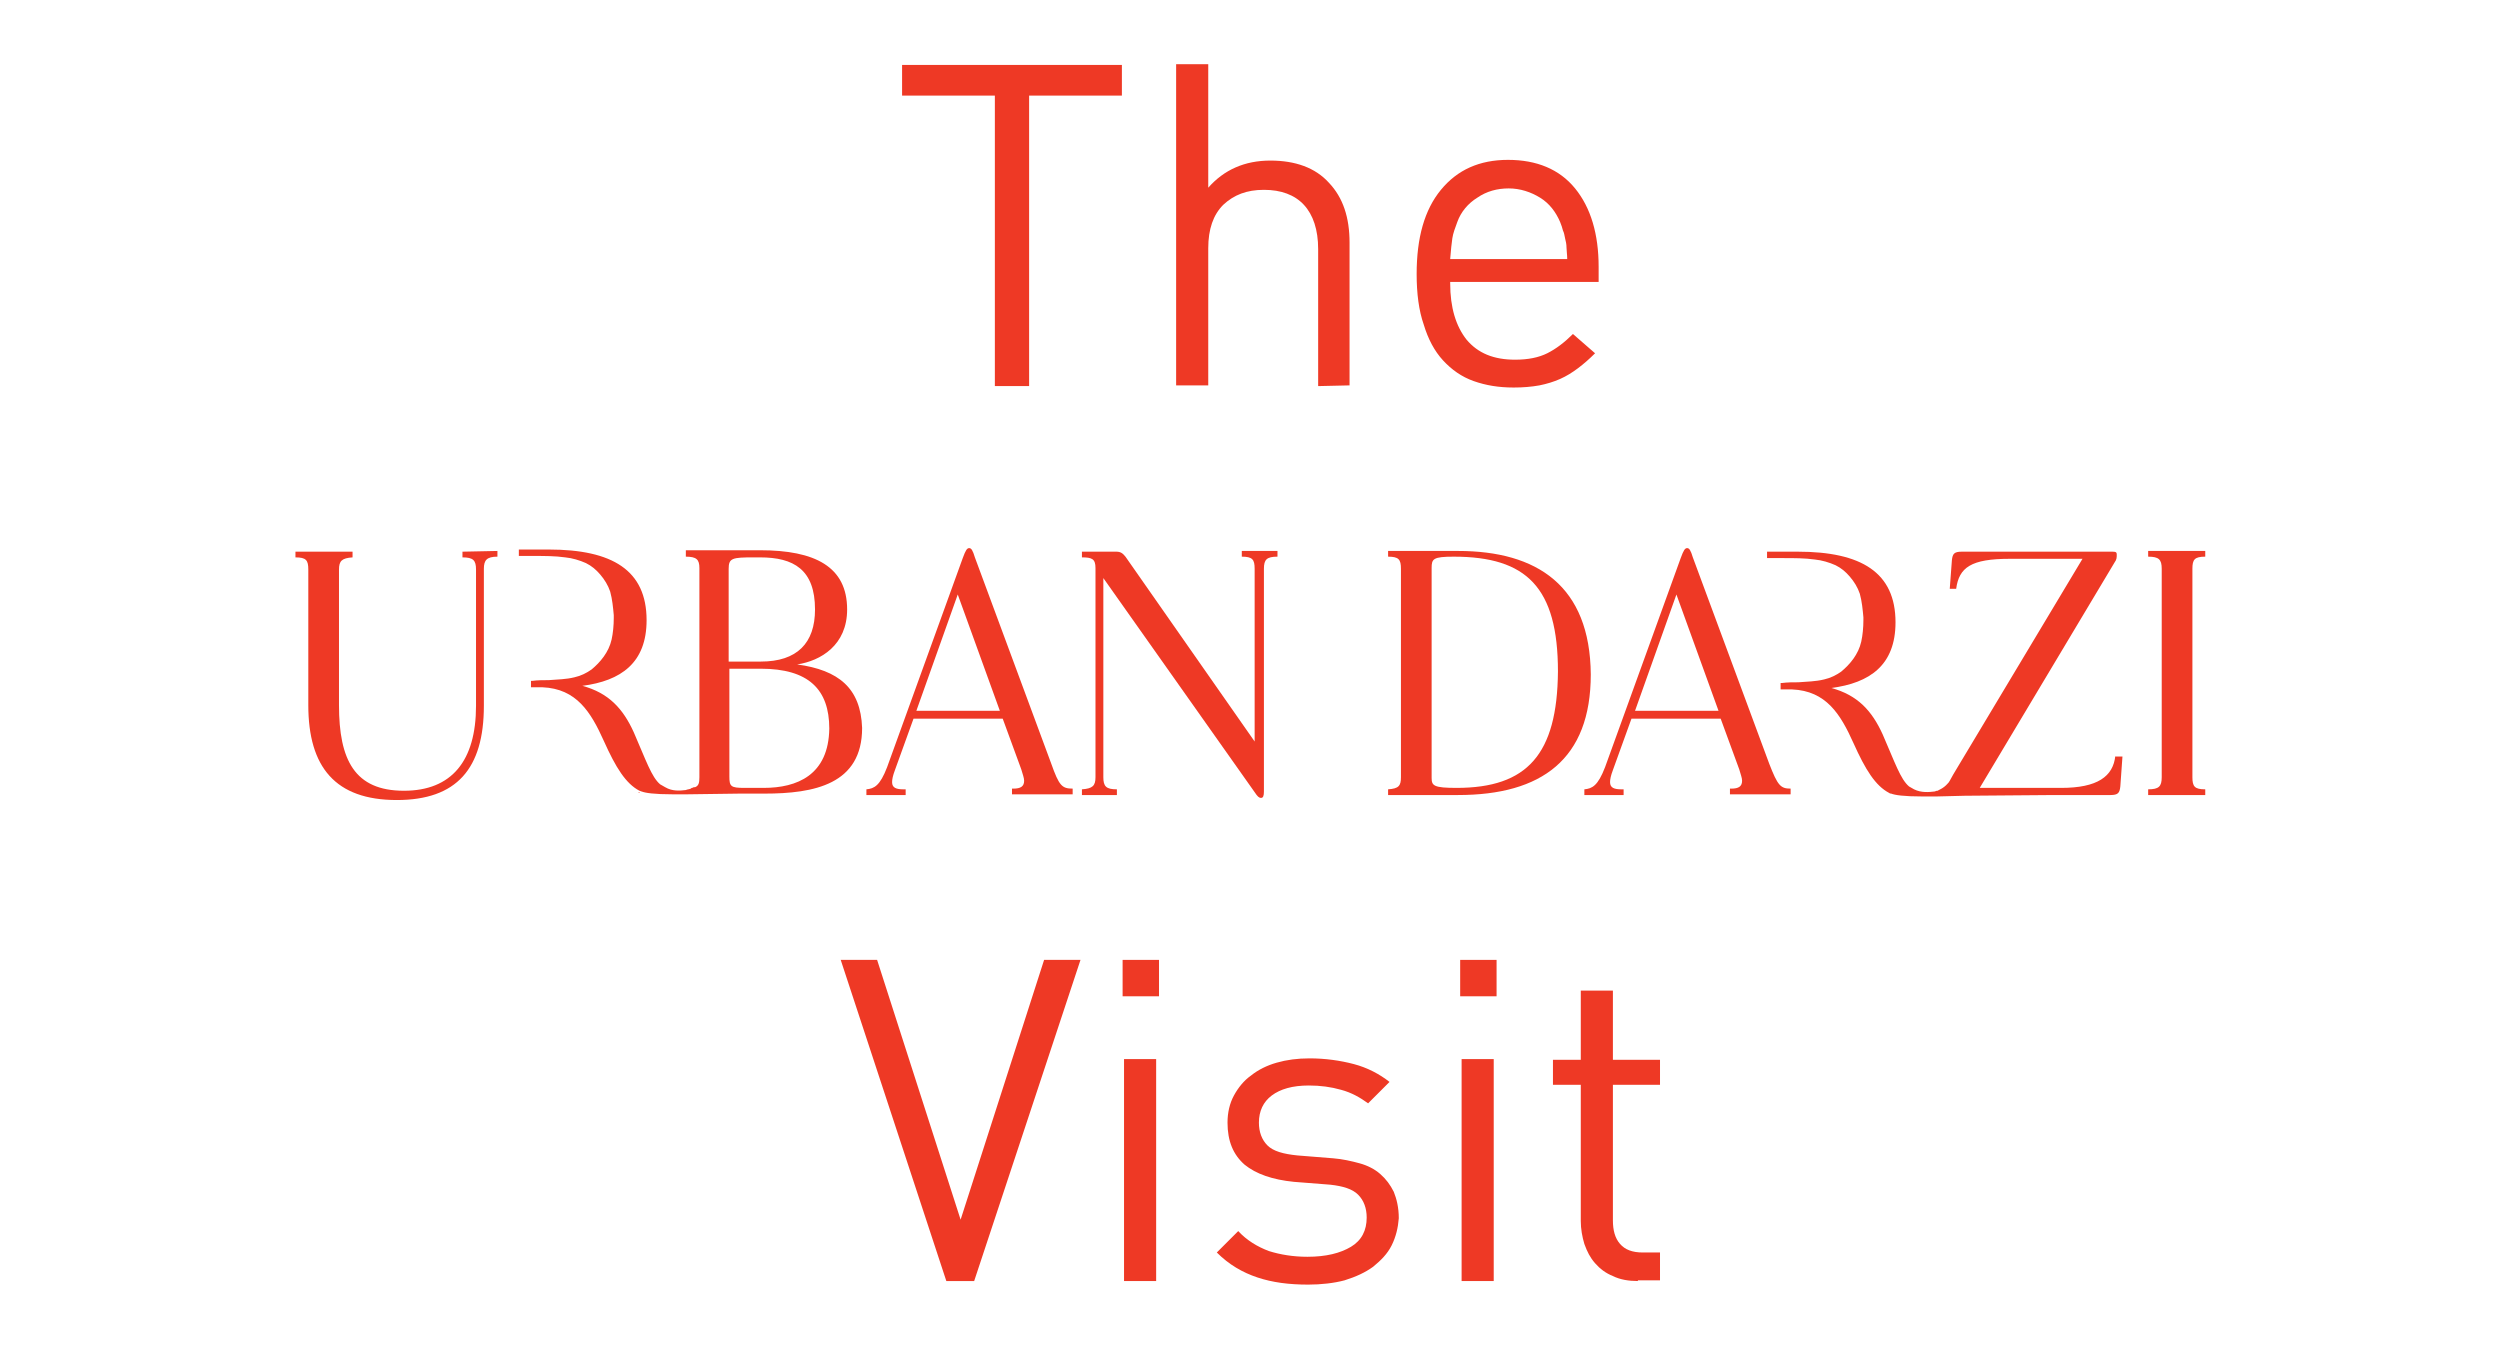 <?xml version="1.0" encoding="utf-8"?>
<!-- Generator: Adobe Illustrator 21.0.0, SVG Export Plug-In . SVG Version: 6.00 Build 0)  -->
<svg version="1.1" id="Layer_1" xmlns="http://www.w3.org/2000/svg" xmlns:xlink="http://www.w3.org/1999/xlink" x="0px" y="0px"
	 viewBox="0 0 350.3 189" style="enable-background:new 0 0 350.3 189;" xml:space="preserve">
<style type="text/css">
	.st0{display:none;}
	.st1{display:inline;}
	.st2{fill:#082340;}
	.st3{fill:#EE3925;}
</style>
<g id="Layer_2" class="st0">
	<g class="st1">
		<rect x="74.8" y="-13.8" class="st2" width="212.6" height="184.3"/>
	</g>
</g>
<g id="Layer_1_1_">
	<g>
		<g>
			<path class="st3" d="M64.8,77.3v0.8c1.5,0,1.9,0.4,1.9,1.7v19.1c0,7.7-3.4,11.9-10.1,11.9c-6.9,0-9.1-4.3-9.1-12v-19
				c0-1.2,0.4-1.6,1.9-1.7v-0.8h-8v0.8c1.5,0,1.8,0.4,1.8,1.7v19c0,8.7,3.8,13.3,12.4,13.3c8.4,0,12.2-4.4,12.2-13.2V79.7
				c0-1.2,0.4-1.7,1.9-1.7v-0.8L64.8,77.3z"/>
			<path class="st3" d="M147.3,107l-10.7-28.9c-0.3-1-0.5-1.3-0.8-1.3s-0.5,0.3-0.9,1.4l-10.6,29.3c-1,2.6-1.8,3-2.9,3.1v0.8h5.5
				v-0.8c-0.1,0-0.2,0-0.3,0c-1,0-1.6-0.2-1.6-1c0-0.4,0.1-0.9,0.4-1.7l2.6-7.2h12.5l2.6,7.1c0.2,0.7,0.4,1.2,0.4,1.6
				c0,0.8-0.5,1.1-1.5,1.1c-0.1,0-0.1,0-0.2,0v0.8h8.5v-0.8C148.8,110.5,148.4,110.1,147.3,107z M128.4,99.6l5.8-16.3l5.9,16.3
				H128.4z"/>
			<path class="st3" d="M247.9,107l-10.7-28.9c-0.3-1-0.5-1.3-0.8-1.3s-0.5,0.3-0.9,1.4l-10.6,29.3c-1,2.6-1.8,3-2.9,3.1v0.8h5.5
				v-0.8c-0.1,0-0.2,0-0.3,0c-1,0-1.6-0.2-1.6-1c0-0.4,0.1-0.9,0.4-1.7l2.6-7.2h12.5l2.6,7.1c0.2,0.7,0.4,1.2,0.4,1.6
				c0,0.8-0.5,1.1-1.5,1.1c-0.1,0-0.1,0-0.2,0v0.8h8.5v-0.8C249.5,110.5,249.1,110.1,247.9,107z M229.1,99.6l5.8-16.3l5.9,16.3
				H229.1z"/>
			<path class="st3" d="M174,77.2V78l0,0c1.5,0,1.8,0.4,1.8,1.7v24.2L157.7,78c-0.4-0.5-0.7-0.7-1.3-0.7h-0.7h-4.1v0.8
				c1.4,0,1.9,0.2,1.9,1.5v29.3c0,1.2-0.4,1.6-1.9,1.7v0.8h4.9v-0.8c-1.5,0-1.9-0.4-1.9-1.7V81l21.2,30c0.4,0.6,0.6,0.8,0.9,0.8
				c0.3,0,0.4-0.3,0.4-0.9V79.7c0-1.3,0.4-1.7,1.9-1.7v-0.8H174z"/>
			<path class="st3" d="M204.3,77.2c-0.3,0-0.6,0-0.8,0l0,0h-9V78c1.5,0,1.8,0.4,1.8,1.7v29.2c0,1.2-0.3,1.6-1.8,1.7v0.8h8.3l0,0
				c0.5,0,1,0,1.5,0c11.7,0,18.6-5,18.6-16.9C222.8,82.1,215.4,77.2,204.3,77.2z M204.1,110.4c-3.2,0-3.5-0.3-3.5-1.4V79.6
				c0-1.3,0.2-1.6,3.1-1.6c10.2,0,14.6,4.3,14.6,16.1C218.2,105.7,214,110.4,204.1,110.4z"/>
			<path class="st3" d="M309,78v-0.8h-8V78c1.5,0,1.9,0.4,1.9,1.7v29.2c0,1.3-0.4,1.7-1.9,1.7v0.8h8v-0.8c-1.5,0-1.8-0.4-1.8-1.7
				V79.7C307.2,78.4,307.5,78,309,78z"/>
			<g>
				<path class="st3" d="M89.4,111c0,0,0.1,0.1,0.3,0.1C89.6,111,89.5,111,89.4,111L89.4,111z"/>
				<path class="st3" d="M111.7,93.1L111.7,93.1c3.3-0.5,7-2.7,7-7.7c0-6-4.5-8.3-12.2-8.3h-1.1c-0.4,0-0.8,0-1.2,0l0,0h-8.1V78
					c1.5,0,1.9,0.4,1.9,1.6v29.3c0,0.8-0.1,1.2-0.6,1.4h-0.1c-0.1,0-0.1,0-0.3,0.1l0,0c-0.1,0-0.1,0-0.2,0.1
					c-0.2,0.1-0.5,0.1-0.7,0.2c-0.8,0.1-1.9,0.2-2.9-0.4c-0.2-0.1-0.5-0.3-0.7-0.4c-1.2-1-2-3.4-3.7-7.3c-1.5-3.3-3.5-5.5-7.2-6.5
					c5.4-0.7,9-3.2,9-9.2c0-7-4.8-9.9-13.7-9.9h-1c-0.5,0-2.7,0-3.2,0v0.9c0.1,0,2,0,2.1,0c1.5,0,3,0,4.4,0.2c1,0.1,2,0.4,2.9,0.8
					c0.8,0.4,1.4,0.9,2,1.6s1.1,1.5,1.4,2.4c0.3,1.1,0.4,2.2,0.5,3.3c0,0.1,0,0.3,0,0.4c0,1-0.1,2.1-0.3,3c-0.2,0.9-0.6,1.7-1.1,2.4
					c-0.5,0.7-1.1,1.3-1.7,1.8c-0.7,0.5-1.5,0.9-2.4,1.1c-1.2,0.3-2.4,0.3-3.6,0.4c-0.8,0-1.5,0-2.3,0.1c-0.1,0-0.1,0-0.2,0v0.9H76
					c4.8,0.2,6.8,3.5,8.6,7.5c1.7,3.8,3.1,6,5,7c0.1,0,0.2,0.1,0.3,0.1c0.5,0.2,1.7,0.4,4.4,0.4c0.6,0,1.2,0,1.9,0l7.4-0.1h3.5
					c7,0,13.7-1.3,13.7-9.2C120.6,96.4,117.5,93.9,111.7,93.1z M102.1,79.7c0-1.5,0.5-1.6,3.5-1.6h0.9c4.7,0,7.7,1.7,7.7,7.3
					c0,4.7-2.5,7.3-7.6,7.3h-4.5V79.7z M107,110.4h-2.7c-1.9,0-2.1-0.2-2.1-1.6V93.7h4.4c6.7,0,9.6,2.9,9.6,8.4
					C116.1,108.6,111.7,110.4,107,110.4z"/>
			</g>
			<path class="st3" d="M296.4,105.9c-0.3,2.9-2.5,4.5-7.6,4.5h-11.4l18.9-31.6c0.3-0.4,0.3-0.7,0.3-1.1c0-0.3-0.1-0.4-0.6-0.4
				h-21.1c-1.1,0-1.3,0.3-1.4,1.2l-0.3,4h0.9c0.4-3,2.1-4.2,7.5-4.2h10.2l-18.1,30.2l-0.5,0.9l0,0c-0.1,0.2-0.2,0.3-0.3,0.4
				c-0.6,0.7-1.3,0.9-1.4,1c-0.1,0-0.2,0-0.4,0.1c-0.8,0.1-1.9,0.2-2.9-0.3c-0.2-0.1-0.5-0.3-0.7-0.4c-1.2-1-2-3.4-3.7-7.3
				c-1.5-3.3-3.5-5.5-7.2-6.5c5.4-0.7,9-3.2,9-9.2c0-7-4.8-9.9-13.7-9.9h-1c-0.5,0-2.8,0-3.3,0v0.9c0.1,0,2.1,0,2.3,0
				c1.5,0,3,0,4.4,0.2c1,0.1,2,0.4,2.9,0.8c0.8,0.4,1.4,0.9,2,1.6s1.1,1.5,1.4,2.4c0.3,1.1,0.4,2.2,0.5,3.3c0,0.1,0,0.3,0,0.4
				c0,1-0.1,2.1-0.3,3c-0.2,0.9-0.6,1.7-1.1,2.4c-0.5,0.7-1.1,1.3-1.7,1.8c-0.7,0.5-1.5,0.9-2.4,1.1c-1.2,0.3-2.4,0.3-3.6,0.4
				c-0.8,0-1.5,0-2.3,0.1c-0.1,0-0.1,0-0.2,0v0.9h1.6c4.8,0.2,6.8,3.5,8.6,7.5c1.7,3.8,3.1,6,5,7l0,0c0,0,0.1,0.1,0.3,0.1
				c0.5,0.2,1.7,0.4,4.4,0.4c0.6,0,1.2,0,1.9,0l4-0.1l12.4-0.1h8c1.1,0,1.3-0.3,1.4-1.2l0.3-4.2l0,0h-1V105.9z"/>
		</g>
		<g>
			<path class="st3" d="M144.2,13.4v40.7h-4.8V13.4h-13V9.1h30.8v4.3H144.2z"/>
			<path class="st3" d="M184.7,54.1V34.9c0-2.7-0.7-4.8-2-6.2c-1.3-1.4-3.2-2.1-5.6-2.1c-2.4,0-4.2,0.7-5.7,2.1
				c-1.4,1.4-2.1,3.4-2.1,6.1V54h-4.5V9h4.5v17.3c2.2-2.5,5.1-3.8,8.7-3.8c3.5,0,6.3,1,8.2,3.1c2,2.1,2.9,4.9,2.9,8.4v20L184.7,54.1
				L184.7,54.1z"/>
			<path class="st3" d="M203.2,39.7c0,3.4,0.8,6,2.3,7.9c1.6,1.9,3.8,2.8,6.8,2.8c1.8,0,3.3-0.3,4.5-0.9c1.2-0.6,2.4-1.5,3.6-2.7
				l3.1,2.7c-0.8,0.8-1.6,1.5-2.4,2.1c-0.8,0.6-1.6,1.1-2.5,1.5s-1.9,0.7-2.9,0.9c-1.1,0.2-2.3,0.3-3.6,0.3c-2.1,0-3.9-0.3-5.6-0.9
				c-1.7-0.6-3.1-1.6-4.3-2.9c-1.2-1.3-2.1-3-2.7-5c-0.7-2-1-4.4-1-7.1c0-5.1,1.1-9,3.4-11.8c2.3-2.8,5.4-4.2,9.4-4.2s7.2,1.3,9.4,4
				s3.3,6.4,3.3,11v2.1h-20.8V39.7z M219.5,34.7c0-0.5-0.1-0.9-0.2-1.3c-0.1-0.4-0.1-0.7-0.3-1.1c-0.1-0.4-0.2-0.7-0.4-1.2
				c-0.6-1.4-1.5-2.6-2.8-3.4s-2.8-1.3-4.4-1.3s-3.1,0.4-4.4,1.3c-1.3,0.8-2.3,2-2.8,3.4c-0.3,0.8-0.6,1.6-0.7,2.3
				c-0.1,0.7-0.2,1.6-0.3,2.9h16.4C219.6,35.7,219.5,35.1,219.5,34.7z"/>
		</g>
		<g>
			<path class="st3" d="M136.5,179.5h-3.9l-14.8-45h5.1l11.7,36.4l11.7-36.4h5.1L136.5,179.5z"/>
			<path class="st3" d="M157.3,139.6v-5.1h5.1v5.1H157.3z M157.5,179.5v-31.1h4.5v31.1H157.5z"/>
			<path class="st3" d="M195,174.5c-0.6,1.2-1.5,2.1-2.6,3c-1.1,0.8-2.4,1.4-4,1.9c-1.5,0.4-3.3,0.6-5.1,0.6c-2.7,0-5-0.3-7.1-1
				s-4-1.8-5.7-3.5l3-3c1.2,1.3,2.7,2.2,4.3,2.8c1.6,0.5,3.4,0.8,5.4,0.8c2.6,0,4.6-0.5,6.1-1.4s2.2-2.3,2.2-4.1
				c0-1.3-0.4-2.4-1.2-3.2s-2.1-1.2-3.9-1.4l-5.1-0.4c-3-0.3-5.3-1.1-6.9-2.4c-1.6-1.4-2.4-3.3-2.4-5.9c0-1.4,0.3-2.7,0.9-3.8
				c0.6-1.1,1.4-2.1,2.4-2.8c1-0.8,2.2-1.4,3.6-1.8c1.4-0.4,2.9-0.6,4.6-0.6c2.2,0,4.3,0.3,6.2,0.8s3.6,1.4,5,2.5l-3,3
				c-1.1-0.8-2.3-1.5-3.8-1.9c-1.4-0.4-2.9-0.6-4.5-0.6c-2.3,0-4,0.5-5.2,1.4s-1.8,2.2-1.8,3.8c0,1.3,0.4,2.4,1.2,3.2
				s2.2,1.2,4.2,1.4l5,0.4c1.3,0.1,2.6,0.4,3.7,0.7c1.1,0.3,2.1,0.8,2.9,1.5c0.8,0.7,1.4,1.5,1.9,2.5c0.4,1,0.7,2.2,0.7,3.7
				C195.9,172,195.6,173.3,195,174.5z"/>
			<path class="st3" d="M204.6,139.6v-5.1h5.1v5.1H204.6z M204.8,179.5v-31.1h4.5v31.1H204.8z"/>
			<path class="st3" d="M229.5,179.5c-1.3,0-2.5-0.2-3.5-0.7c-1-0.4-1.8-1-2.5-1.8s-1.1-1.6-1.5-2.7c-0.3-1-0.5-2.1-0.5-3.2V152
				h-3.9v-3.5h3.9v-9.7h4.5v9.7h6.6v3.5H226v19c0,1.4,0.3,2.5,1,3.3s1.7,1.2,3.2,1.2h2.4v3.9h-3.1V179.5z"/>
		</g>
	</g>
</g>
</svg>
